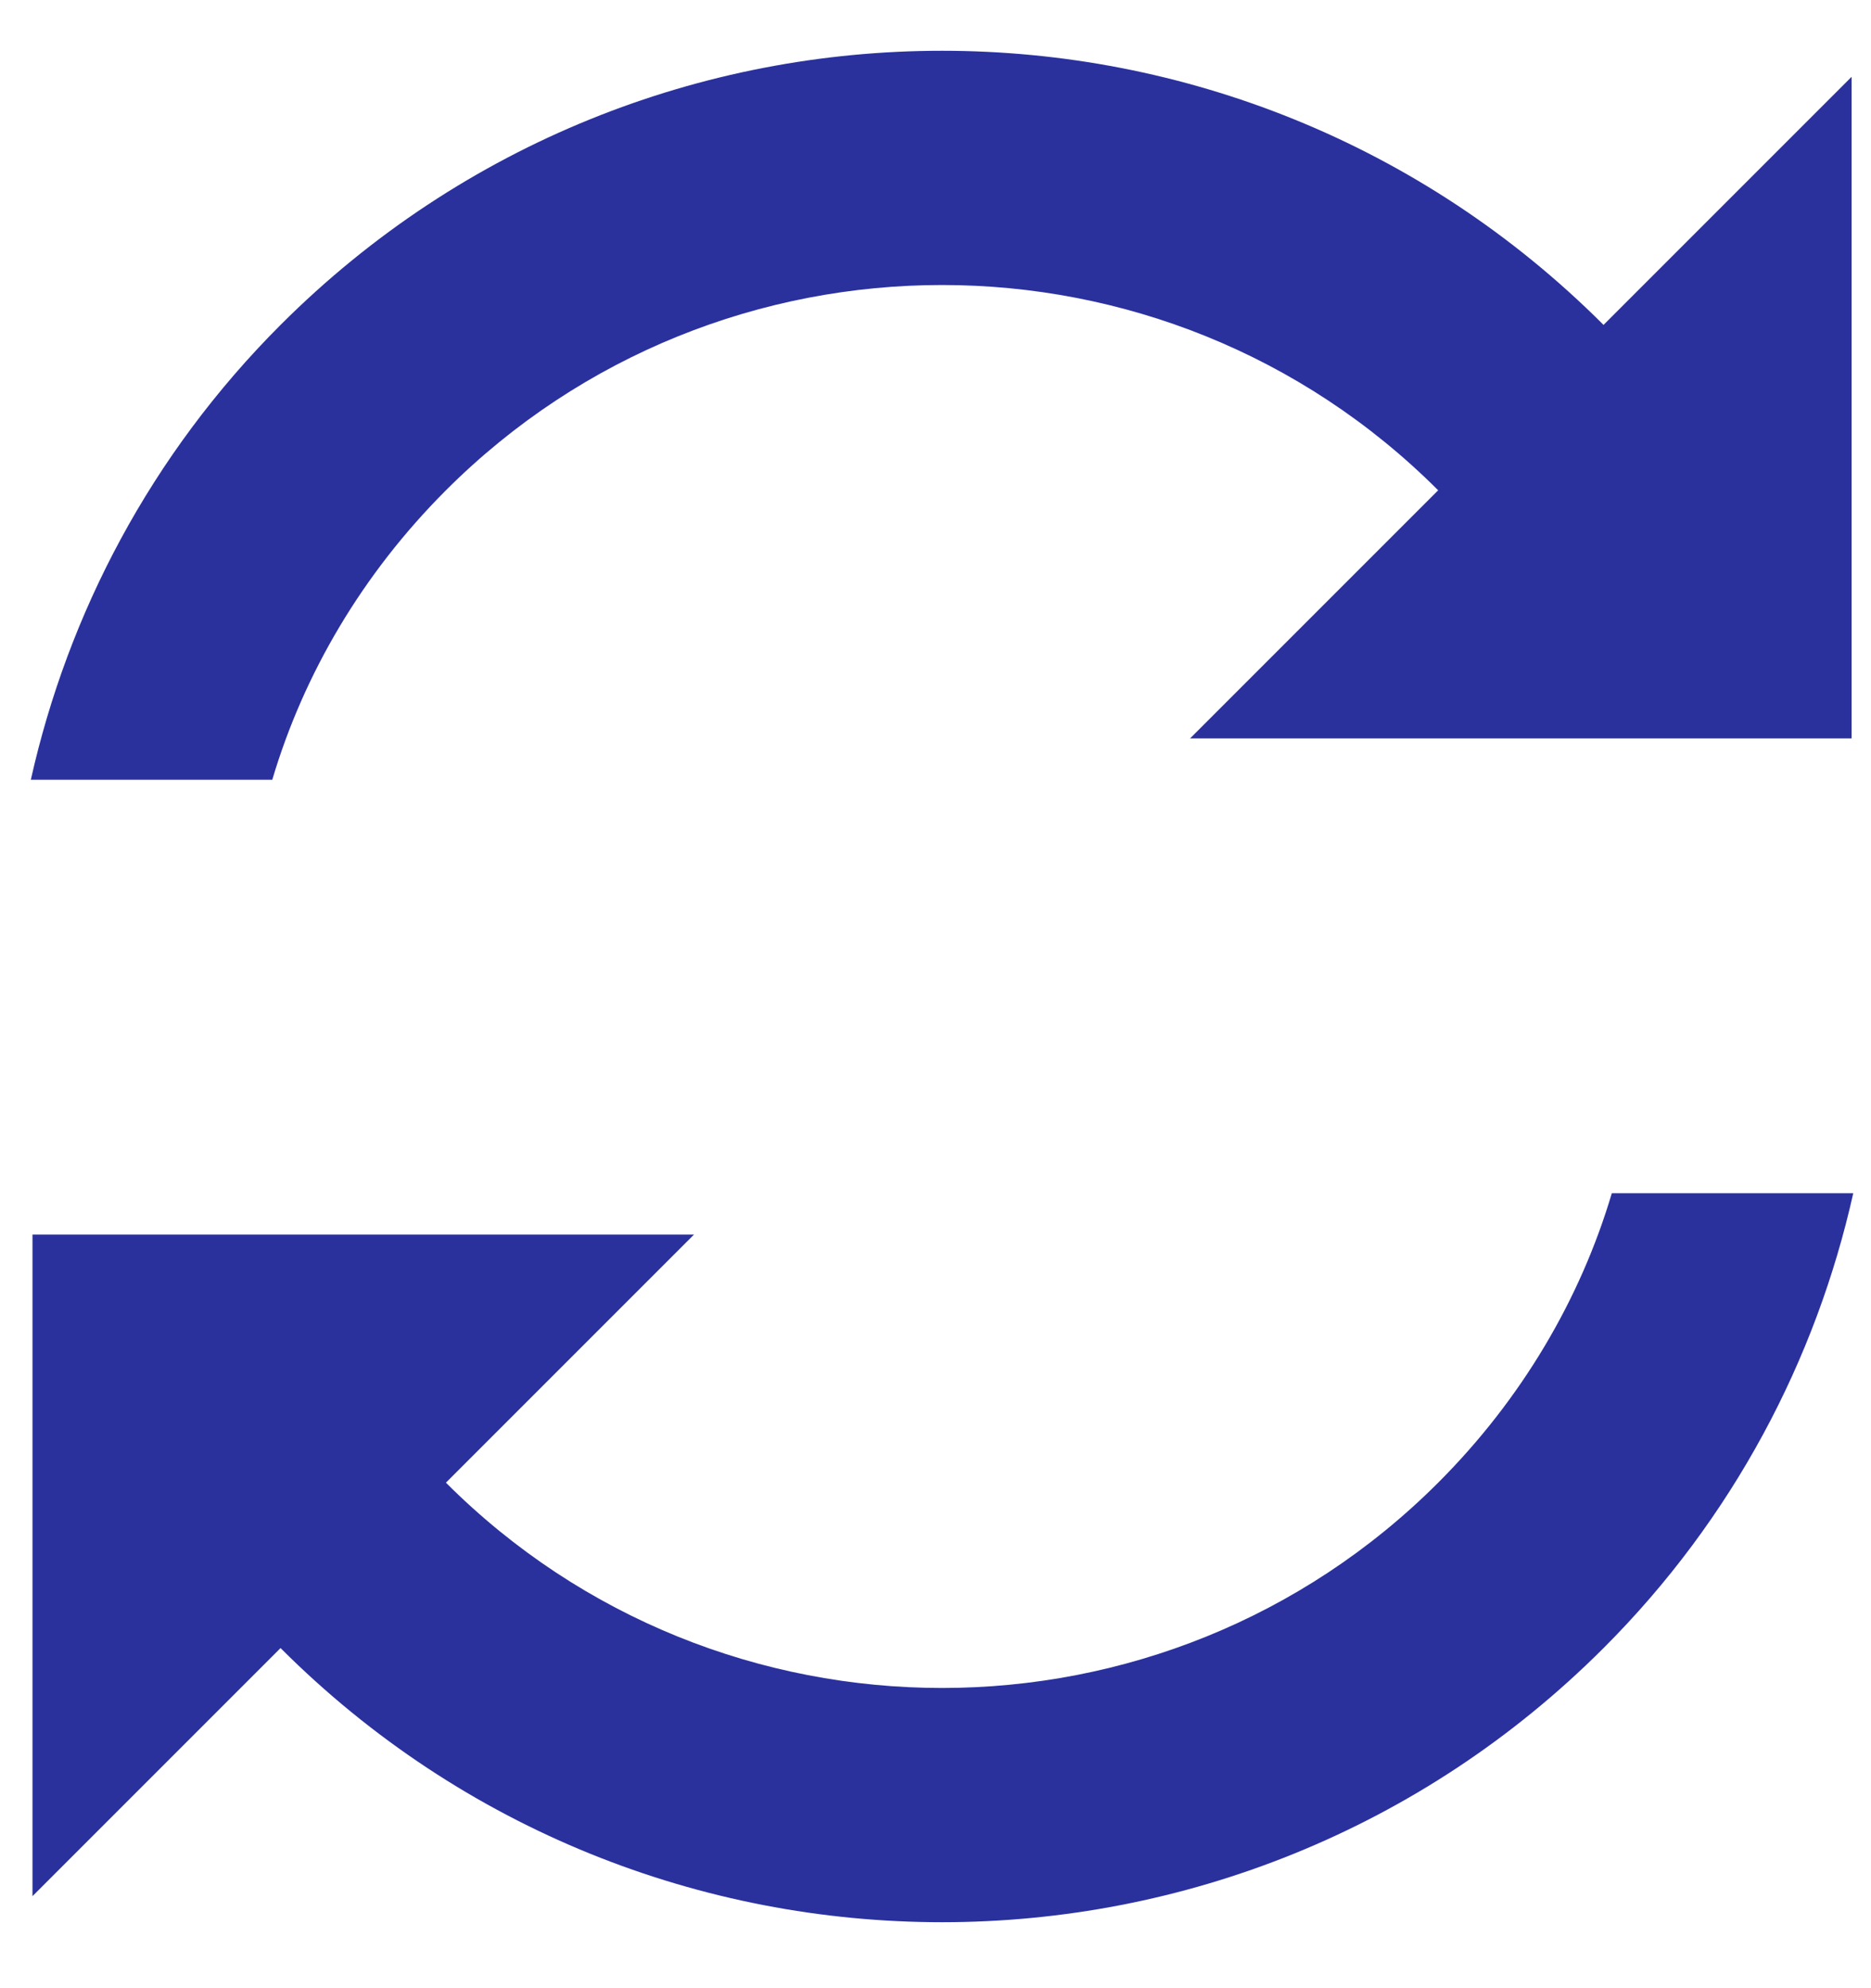 <?xml version="1.0" encoding="UTF-8"?>
<svg width="16px" height="17px" viewBox="0 0 16 17" version="1.1" xmlns="http://www.w3.org/2000/svg" xmlns:xlink="http://www.w3.org/1999/xlink">
    <!-- Generator: Sketch 52.3 (67297) - http://www.bohemiancoding.com/sketch -->
    <title>Fill 1</title>
    <desc>Created with Sketch.</desc>
    <g id="Spex" stroke="none" stroke-width="1" fill="none" fill-rule="evenodd">
        <g id="ICONZZZ" transform="translate(-131, -103)" fill="#2a319d">
            <path d="M139.056,117.435 C135.746,117.435 133.056,114.745 133.056,111.435 C133.056,110.425 133.306,109.465 133.756,108.635 L132.296,107.175 C131.516,108.405 131.056,109.865 131.056,111.435 C131.056,115.855 134.636,119.435 139.056,119.435 L139.056,122.435 L143.056,118.435 L139.056,114.435 L139.056,117.435 Z M139.056,103.435 L139.056,100.435 L135.056,104.435 L139.056,108.435 L139.056,105.435 C142.366,105.435 145.056,108.125 145.056,111.435 C145.056,112.445 144.806,113.405 144.356,114.235 L145.816,115.695 C146.596,114.465 147.056,113.005 147.056,111.435 C147.056,107.015 143.476,103.435 139.056,103.435 Z" id="Fill-1" transform="translate(139.056, 111.435) scale(-1, 1) rotate(-45) translate(-139.056, -111.435) "></path>
        </g>
    </g>
</svg>
